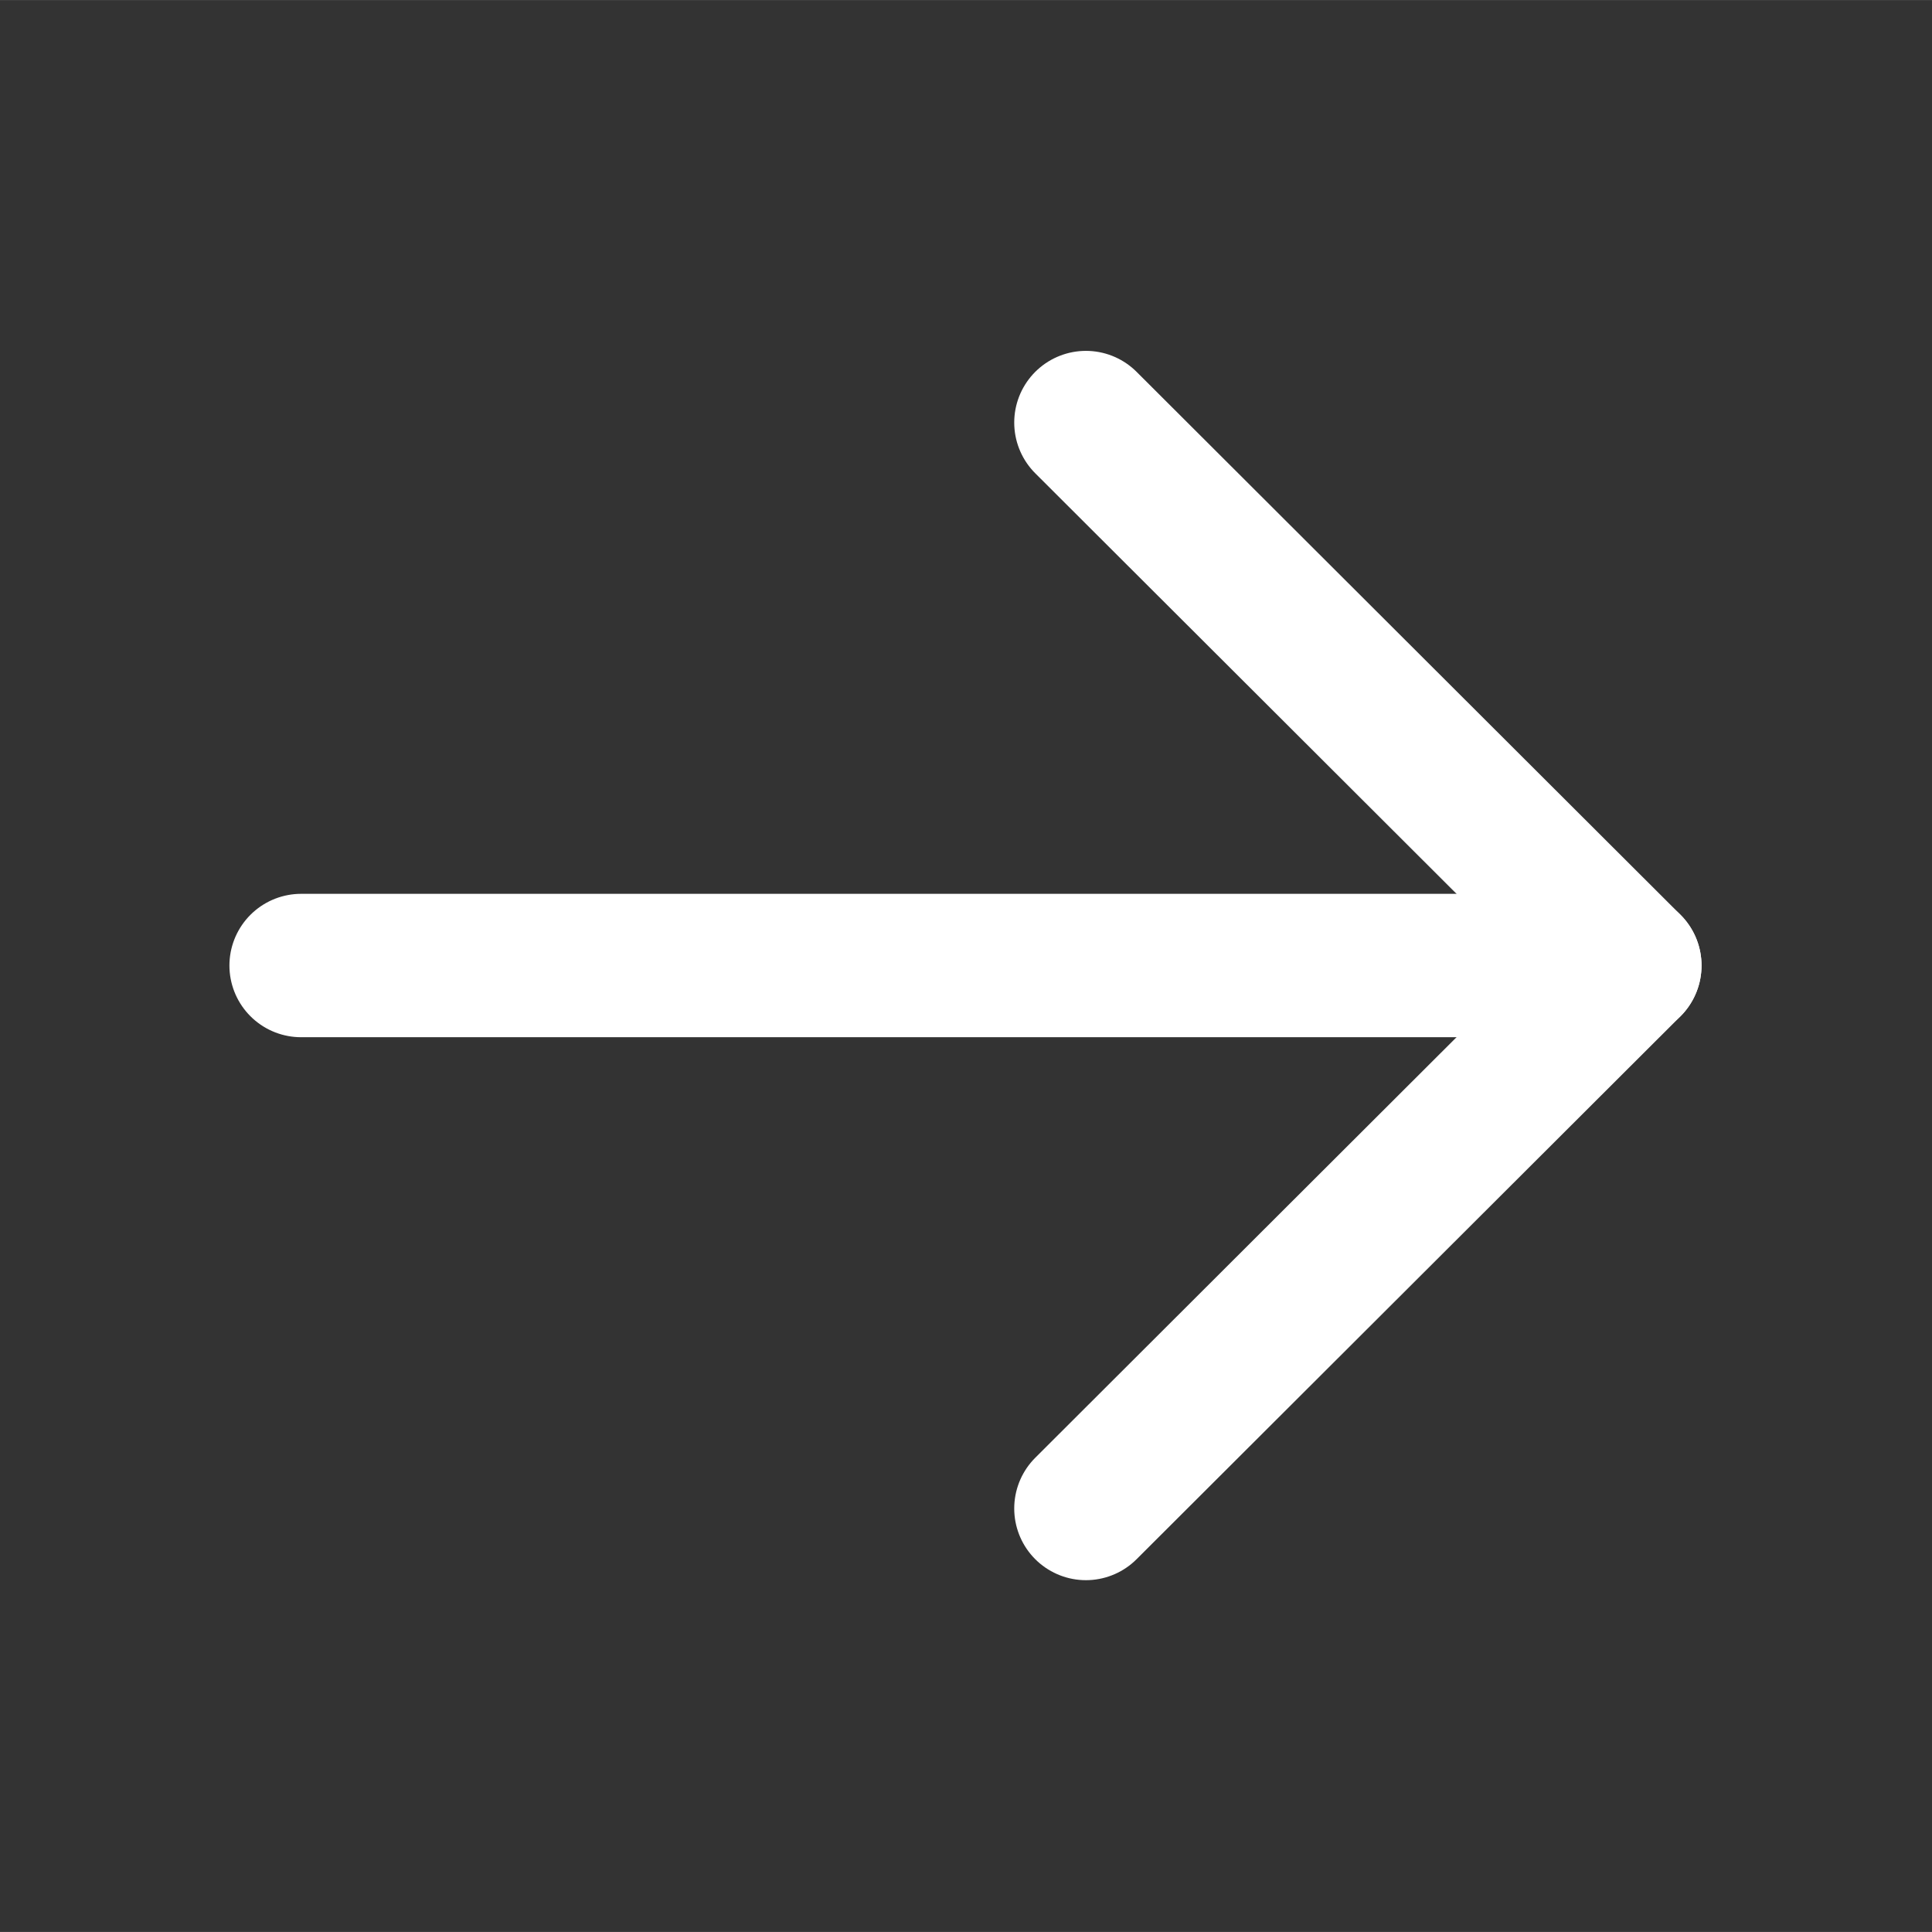<svg width="20.211" height="20.211" viewBox="0 0 20.211 20.21" fill="none" xmlns="http://www.w3.org/2000/svg" xmlns:xlink="http://www.w3.org/1999/xlink">
	<rect x="0" y="0" width="20.211" height="20.21" fill="#333333" stroke="none"/>
	<desc>
			Created with Pixso.
	</desc>
	<defs>
		<clipPath id="clip9_1075">
			<rect id="ArrowLeft" rx="0" width="20.086" height="20.086" transform="matrix(-1 0 0 1 20.273 0.062)" fill="white" fill-opacity="0"/>
		</clipPath>
	</defs>
	<rect id="ArrowLeft" rx="0" width="20.086" height="20.086" transform="matrix(-1 0 0 1 20.273 0.062)" fill="#FFFFFF" fill-opacity="0"/>
	<g clip-path="url(#clip9_1075)">
		<path id="Vector" d="M3.15 10.1L17.05 10.1" stroke="#FFFFFF" stroke-opacity="1" stroke-width="1.5" stroke-linejoin="round" stroke-linecap="round"/>
		<path id="Vector" d="M11.36 4.42L17.05 10.1L11.36 15.78" stroke="#FFFFFF" stroke-opacity="1" stroke-width="1.5" stroke-linejoin="round" stroke-linecap="round"/>
	</g>
</svg>
